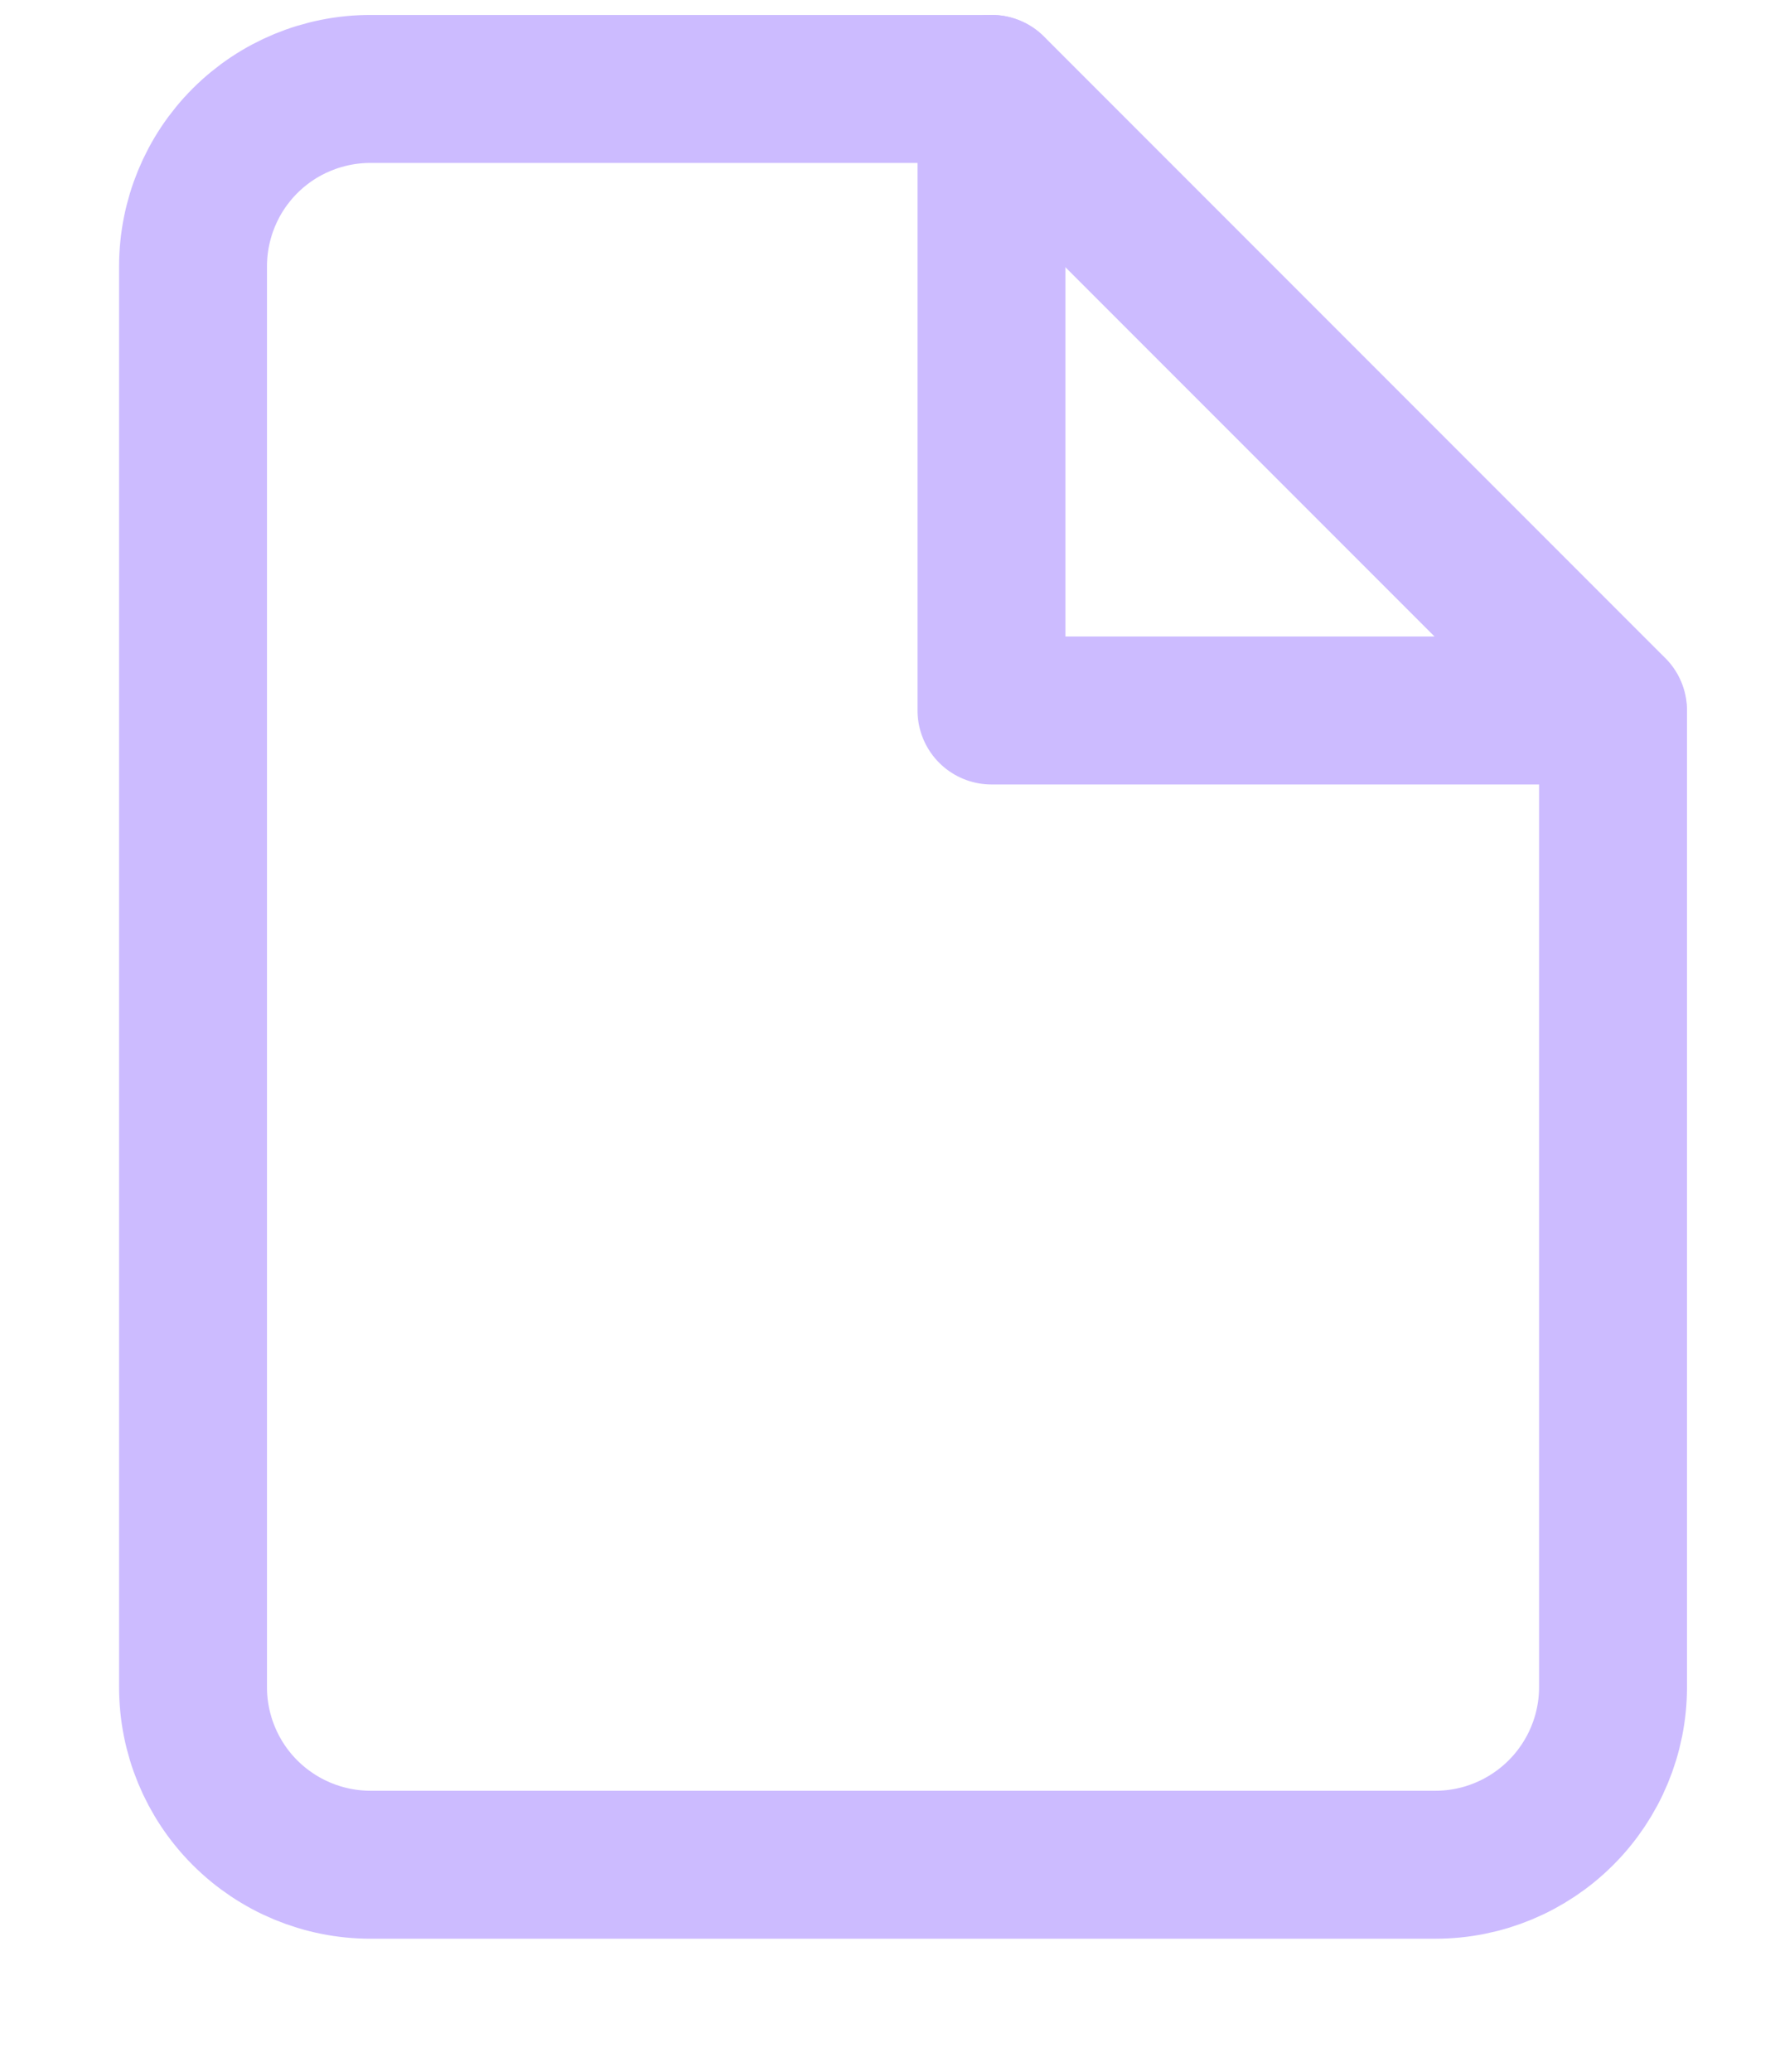 <svg width="12" height="14" viewBox="0 0 12 14" fill="none" xmlns="http://www.w3.org/2000/svg">
<path d="M6.705 0.601H2.505C2.186 0.601 1.881 0.727 1.656 0.952C1.431 1.177 1.305 1.482 1.305 1.801V11.401C1.305 11.719 1.431 12.024 1.656 12.249C1.881 12.474 2.186 12.601 2.505 12.601H9.705C10.023 12.601 10.328 12.474 10.553 12.249C10.778 12.024 10.905 11.719 10.905 11.401V4.801L6.705 0.601Z" stroke="#CCBBFF" stroke-linecap="round" stroke-linejoin="round"/>
<path d="M6.703 0.601V4.801H10.903" stroke="#CCBBFF" stroke-linecap="round" stroke-linejoin="round"/>
</svg>
